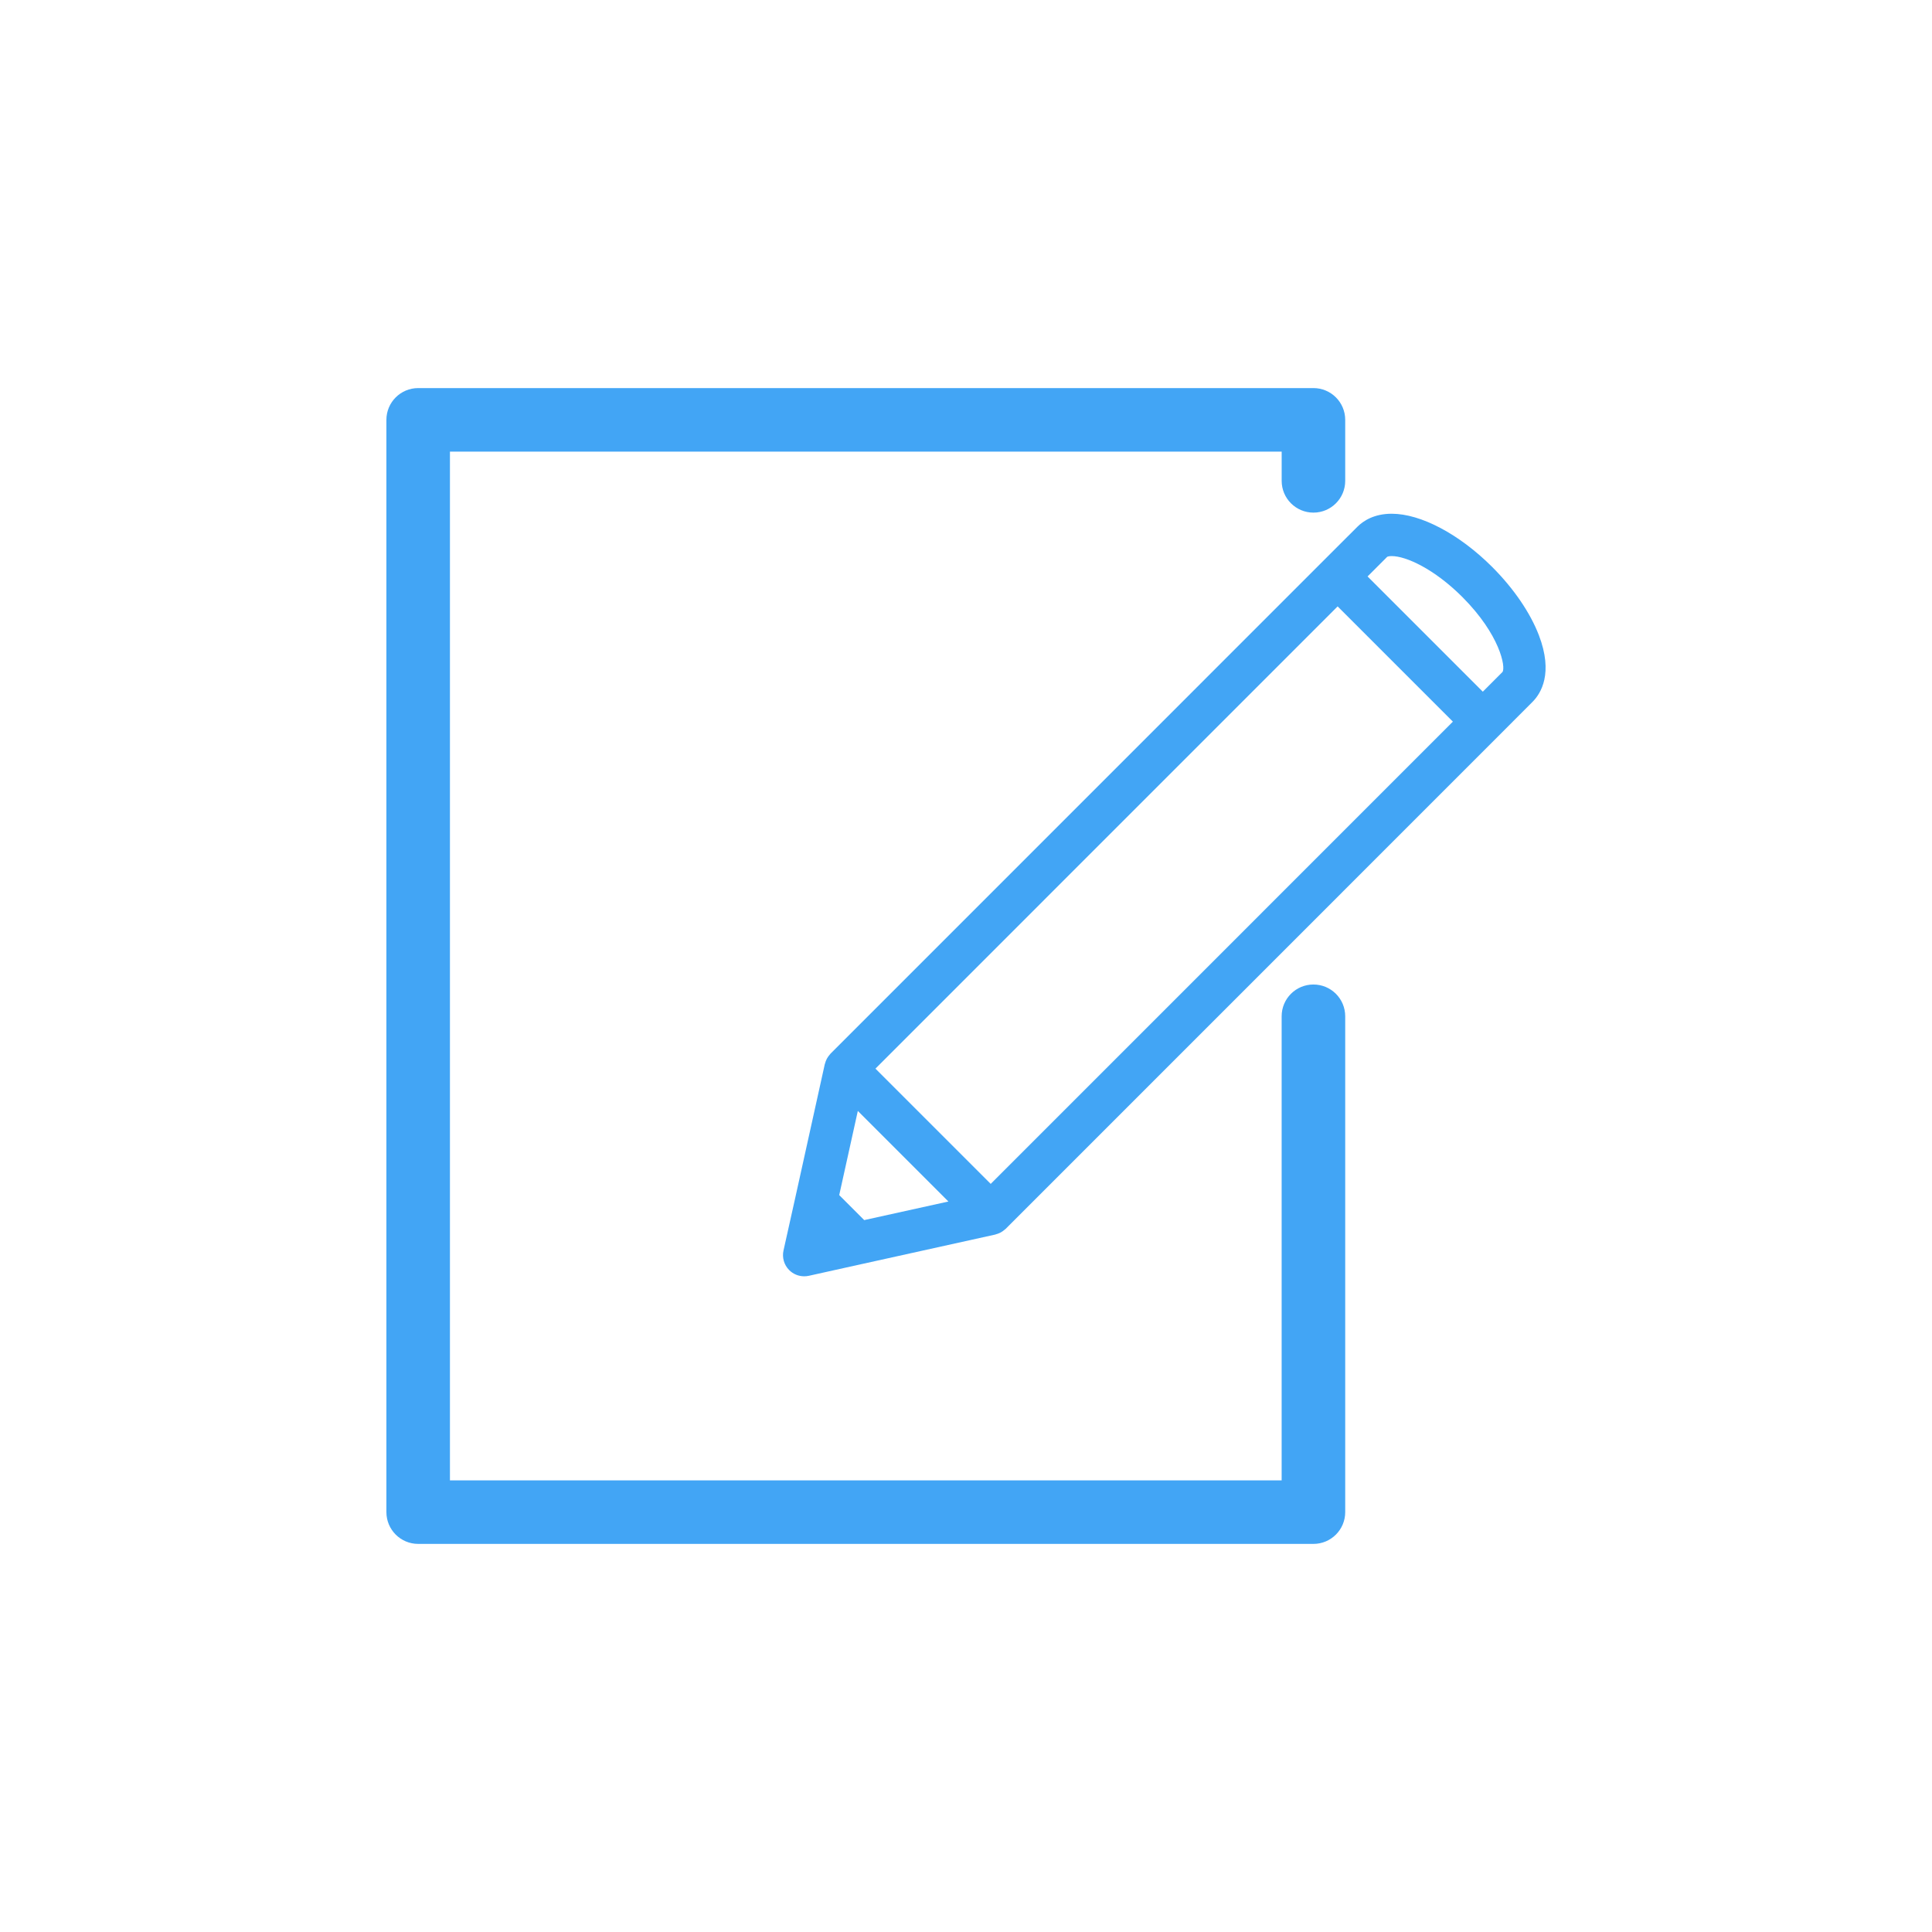<svg class="svgicon" id="svg48" preserveAspectRatio="xMinYMid meet" xmlns="http://www.w3.org/2000/svg" viewBox="0 0 60 60"><rect x="0" y="0" width="60" height="60" style="fill: transparent" rx="50%" ry="50%"></rect><g transform="scale(0.6) translate(20, 20)"><path fill="rgb(66, 165, 245)" d="M59.653,12.881c-0.447-1.165-1.303-2.419-2.412-3.53c-1.703-1.702-3.697-2.76-5.206-2.76 c-0.911,0-1.472,0.368-1.782,0.679L48.46,9.062L22.988,34.537c-0.005,0.005-0.009,0.011-0.013,0.016 c-0.016,0.016-0.027,0.033-0.041,0.051c-0.045,0.052-0.084,0.106-0.117,0.164c-0.014,0.022-0.025,0.045-0.036,0.068 c-0.033,0.066-0.058,0.135-0.075,0.205c-0.004,0.012-0.011,0.022-0.014,0.035l-1.524,6.896l0,0l-0.614,2.754 c-0.081,0.366,0.029,0.749,0.295,1.014c0.208,0.208,0.487,0.321,0.775,0.321c0.08,0,0.158-0.008,0.238-0.025l2.752-0.611h0.004 l6.898-1.525c0.012-0.002,0.021-0.009,0.033-0.013c0.071-0.018,0.14-0.043,0.206-0.075c0.022-0.012,0.046-0.022,0.067-0.035 c0.059-0.034,0.113-0.074,0.166-0.119c0.017-0.014,0.033-0.025,0.049-0.039c0.005-0.005,0.012-0.009,0.017-0.014l25.472-25.476l0,0 l0,0l1.791-1.794C59.766,15.888,60.405,14.845,59.653,12.881z M51.8,8.822c0.014-0.01,0.086-0.039,0.235-0.039 c0.741,0,2.2,0.663,3.655,2.117c1.955,1.96,2.256,3.642,2.077,3.883l-1.017,1.019l-5.965-5.965L51.8,8.822z M31.279,41.278 l-5.966-5.966l23.922-23.925l5.966,5.965L31.279,41.278z M24.731,43.152l-1.293-1.294l0.963-4.356l4.688,4.688L24.731,43.152z"></path><path fill="rgb(66, 165, 245)" d="M47.982,30.958c-0.908,0-1.644,0.735-1.644,1.644v24.021H3.289V3.377h43.05v1.511 c0,0.908,0.735,1.645,1.644,1.645c0.909,0,1.645-0.736,1.645-1.645V1.732c0-0.908-0.735-1.645-1.645-1.645H1.645 C0.735,0.088,0,0.824,0,1.732v56.535c0,0.908,0.735,1.645,1.645,1.645h46.338c0.909,0,1.645-0.736,1.645-1.645V32.602 C49.627,31.693,48.892,30.958,47.982,30.958z"></path></g></svg>